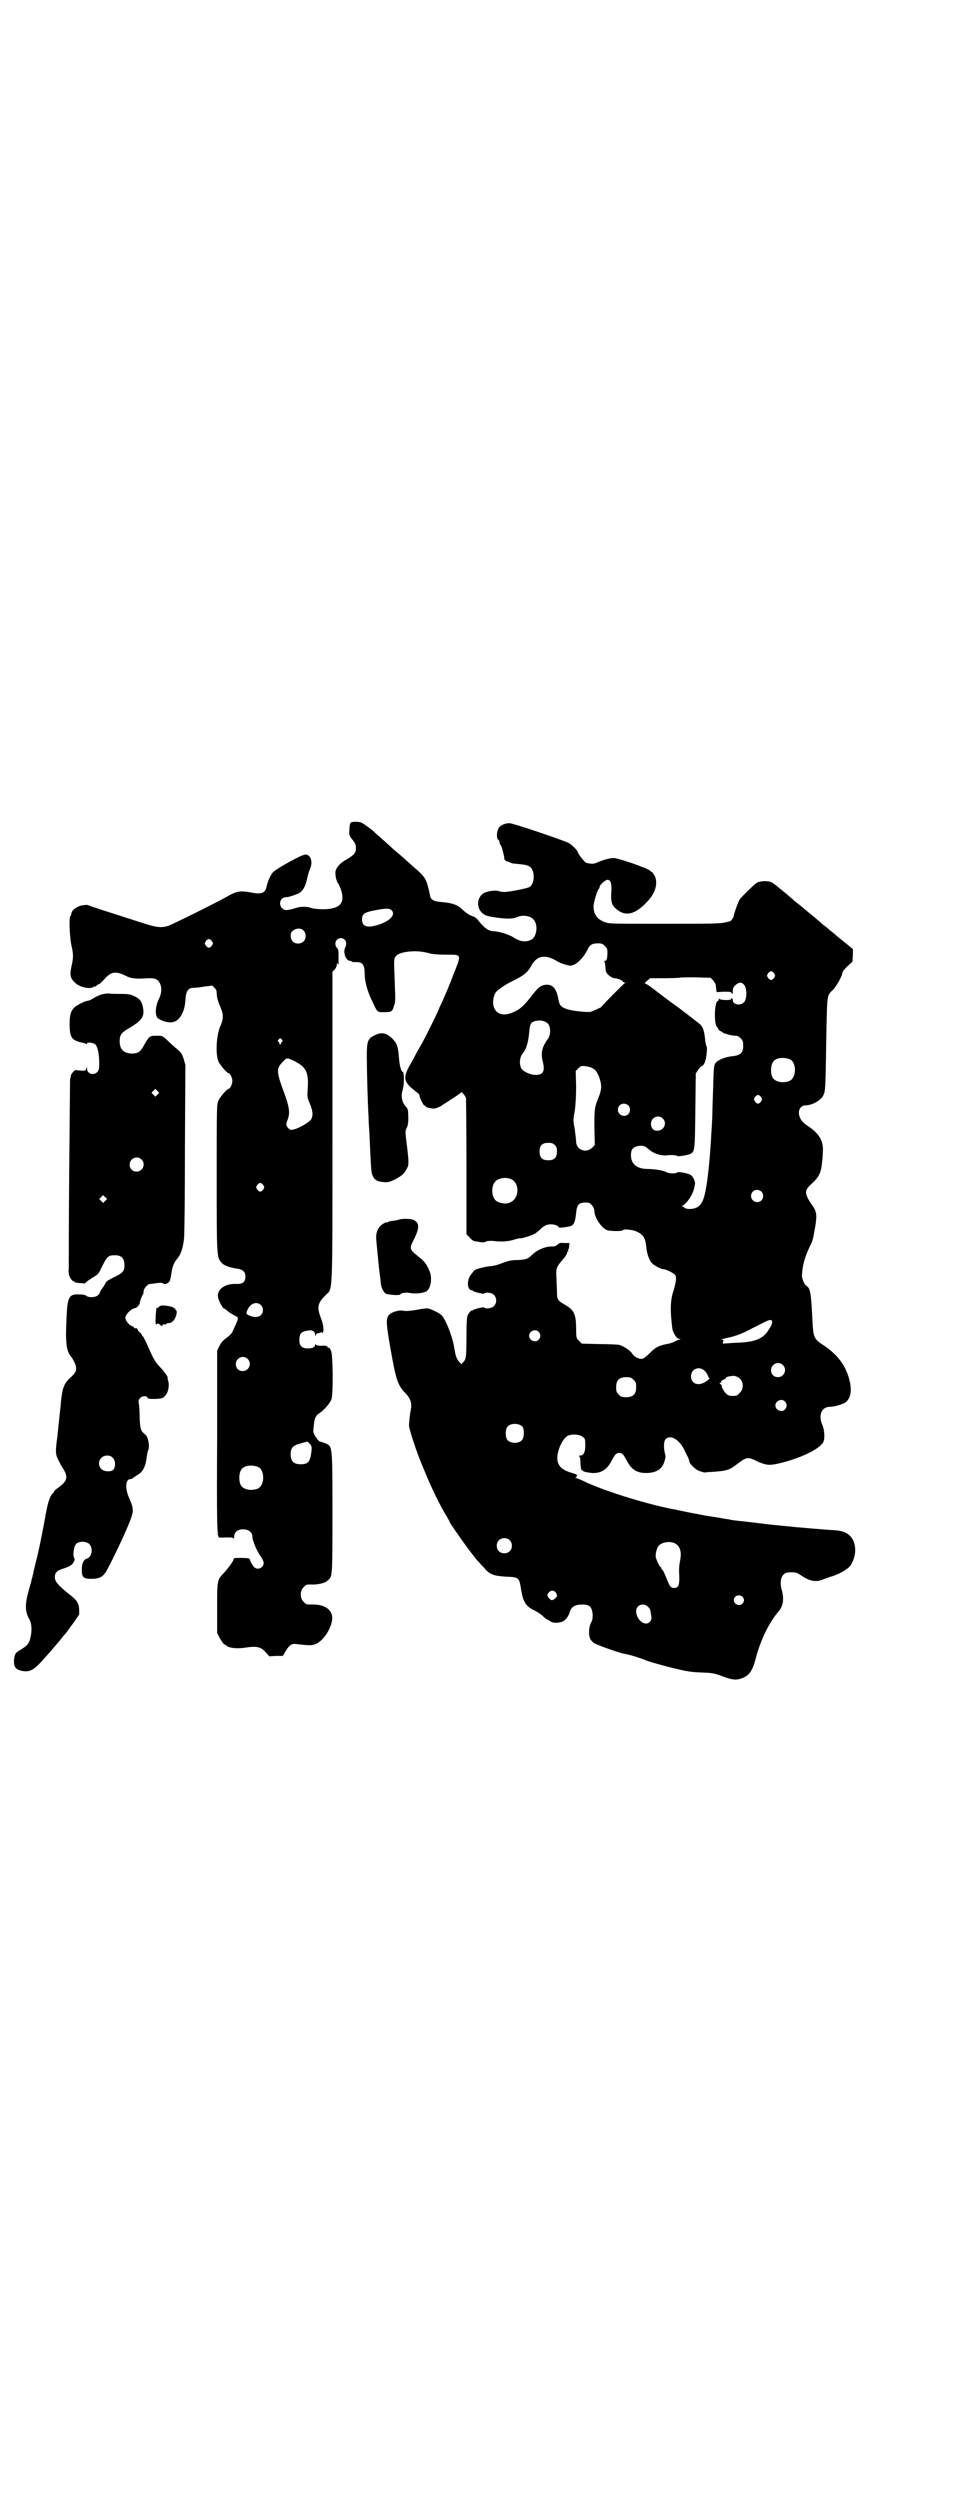 <?xml version="1.0" standalone="no"?>
<!DOCTYPE svg PUBLIC "-//W3C//DTD SVG 20010904//EN"
 "http://www.w3.org/TR/2001/REC-SVG-20010904/DTD/svg10.dtd">
<svg version="1.0" xmlns="http://www.w3.org/2000/svg"
 width="1110pt" height="2870pt" viewBox="0 0 1110 2870"
 preserveAspectRatio="xMidYMid meet">
<g transform="translate(0,2870) scale(0.5,-0.5)"
fill="#000000" stroke="none">
<path d="M806 3851 c-2 -2 -3 -9 -3 -16 -1 -12 -1 -13 7 -23 7 -9 8 -12 8 -19
0 -11 -4 -16 -21 -26 -15 -8 -24 -18 -26 -28 -1 -8 2 -23 6 -27 1 -2 5 -9 7
-16 7 -22 2 -36 -18 -41 -13 -4 -39 -3 -50 0 -10 4 -25 4 -37 0 -19 -6 -25 -6
-31 0 -9 10 -3 25 9 25 5 0 12 2 25 7 12 4 19 14 24 36 1 6 4 16 6 21 8 17 2
34 -10 34 -9 0 -66 -32 -75 -41 -6 -7 -12 -22 -14 -31 -3 -17 -12 -20 -37 -15
-21 4 -30 3 -46 -5 -31 -18 -137 -70 -144 -72 -17 -5 -28 -3 -62 8 -75 24
-119 38 -122 40 -2 1 -8 0 -15 -1 -12 -3 -23 -12 -23 -19 0 -2 -1 -4 -2 -5 -4
-2 -2 -47 2 -67 5 -22 5 -28 0 -50 -4 -19 -2 -26 7 -35 11 -12 36 -17 44 -11
1 1 3 2 3 1 1 -1 3 0 4 2 1 2 4 3 5 3 1 0 7 5 13 12 15 17 26 19 48 8 13 -7
24 -8 53 -6 6 0 13 0 17 -2 13 -6 17 -27 7 -46 -8 -16 -9 -36 -3 -43 6 -6 24
-12 34 -10 16 2 28 22 30 49 1 22 6 30 19 30 4 0 16 1 25 3 l18 2 5 -5 c4 -4
5 -7 5 -13 0 -7 3 -19 8 -30 5 -12 6 -16 6 -23 0 -7 -1 -11 -6 -23 -9 -22 -11
-63 -4 -80 4 -9 20 -27 23 -27 4 0 9 -11 9 -18 0 -7 -5 -18 -9 -18 -3 0 -19
-18 -23 -27 -4 -9 -4 -15 -4 -178 0 -184 0 -182 12 -195 5 -6 20 -11 36 -13
12 -2 18 -7 18 -18 0 -12 -6 -17 -18 -17 -28 2 -48 -12 -45 -30 1 -8 10 -24
13 -26 2 0 5 -3 9 -6 3 -3 10 -7 15 -10 11 -5 11 -5 2 -25 -7 -16 -8 -18 -16
-24 -12 -9 -15 -12 -20 -22 l-5 -10 0 -208 c-1 -163 0 -208 2 -211 2 -2 1 -2
-1 -1 -3 1 -3 1 0 -1 1 -2 2 -5 2 -6 -1 -2 3 -3 16 -2 16 0 18 0 19 -3 0 -2 1
-1 1 3 0 10 5 16 14 18 15 3 28 -4 28 -16 0 -3 1 -8 2 -10 6 -18 10 -24 16
-34 5 -6 8 -14 8 -16 0 -12 -14 -18 -22 -10 -4 4 -10 15 -10 18 0 2 -5 3 -19
3 -16 0 -18 0 -18 -3 -1 -5 -12 -20 -23 -32 -15 -16 -15 -16 -15 -80 l0 -57 6
-12 c4 -7 8 -13 10 -14 2 -1 4 -3 5 -3 5 -6 25 -8 44 -5 26 4 35 2 46 -10 l9
-10 15 1 16 0 7 12 c9 14 14 17 26 15 26 -3 31 -3 39 -1 23 6 48 50 40 70 -6
16 -23 23 -48 22 -9 0 -11 0 -16 6 -9 8 -9 26 0 34 5 6 7 6 16 6 15 -1 33 3
39 9 11 10 11 4 11 154 0 159 0 154 -16 161 -5 2 -11 4 -12 4 -2 0 -6 4 -10
10 -6 10 -7 10 -5 25 1 16 4 24 11 29 13 8 27 25 30 34 4 16 3 100 -1 110 -2
5 -4 8 -5 7 0 0 -2 1 -3 2 -2 3 -5 4 -14 3 -7 0 -13 1 -13 3 -1 1 -2 1 -2 -1
0 -5 -6 -8 -17 -8 -13 0 -19 6 -19 19 0 15 4 20 20 22 10 2 16 -2 16 -9 0 -4
1 -4 2 -1 0 2 3 4 5 4 2 0 5 1 7 2 1 1 2 1 2 -1 0 -2 1 -2 2 1 3 4 1 19 -5 34
-9 24 -7 33 11 51 17 18 16 -18 16 386 l0 357 5 5 c3 3 5 8 5 11 0 5 1 5 2 2
2 -5 2 -3 2 17 0 12 0 16 -4 20 -7 9 -2 22 9 22 11 0 16 -11 10 -22 -5 -11 2
-30 11 -30 2 0 4 -1 5 -2 0 -1 5 -1 10 -1 14 0 19 -6 19 -26 0 -18 6 -41 18
-65 11 -24 11 -24 25 -24 17 0 20 1 23 10 5 15 5 12 3 63 -2 52 -2 50 4 57 9
9 44 13 68 7 2 0 8 -2 13 -3 5 -1 20 -2 35 -2 35 0 34 2 14 -48 -8 -22 -19
-47 -23 -56 -4 -9 -8 -17 -8 -17 0 -3 -28 -60 -40 -82 -4 -7 -14 -24 -22 -40
-24 -40 -23 -48 10 -73 3 -2 6 -5 6 -7 0 -5 9 -23 11 -23 2 0 3 -1 3 -2 0 -3
15 -6 22 -5 4 1 12 4 17 8 36 23 43 28 43 29 0 3 9 -8 11 -13 0 -2 1 -73 1
-158 l0 -155 8 -8 c6 -7 9 -8 19 -9 9 -2 14 -2 17 0 3 2 9 2 16 2 20 -3 39 -1
50 3 7 2 12 3 13 3 1 -2 29 7 35 11 3 2 7 5 10 8 9 9 16 13 26 13 9 0 18 -4
18 -7 0 -2 25 1 30 4 6 4 8 11 10 29 2 19 6 24 21 24 9 0 11 -1 16 -7 3 -4 5
-9 5 -13 0 -15 18 -41 31 -44 9 -2 33 -2 34 0 1 4 22 2 33 -3 14 -7 19 -14 21
-33 1 -15 6 -30 12 -38 4 -5 21 -15 27 -15 7 0 26 -10 28 -14 3 -6 2 -13 -4
-35 -8 -23 -8 -46 -3 -87 2 -11 10 -24 16 -24 4 0 4 0 0 -2 -2 0 -7 -2 -10 -4
-3 -2 -10 -4 -14 -5 -22 -4 -29 -7 -43 -21 -11 -11 -16 -14 -20 -14 -7 0 -17
5 -21 12 -5 8 -20 17 -29 20 -4 1 -25 2 -47 2 l-40 1 -6 6 c-6 6 -7 6 -7 28 0
34 -5 44 -27 56 -15 9 -17 11 -17 28 0 8 -1 21 -1 30 -2 23 0 28 10 40 10 11
16 20 14 22 -1 0 0 1 2 1 2 0 3 1 1 1 -1 1 -2 2 0 4 1 1 2 5 2 8 l1 7 -12 0
c-10 1 -12 0 -16 -4 -4 -3 -7 -4 -12 -4 -13 1 -34 -7 -45 -18 -10 -10 -14 -12
-34 -13 -15 0 -22 -2 -36 -7 -9 -4 -21 -7 -26 -7 -11 -1 -34 -6 -38 -10 -1 -1
-5 -6 -8 -10 -8 -10 -9 -28 -2 -34 2 -1 4 -2 4 -1 0 0 1 0 2 -1 1 -3 26 -9 27
-7 3 4 17 2 22 -3 7 -7 7 -19 0 -26 -5 -5 -19 -7 -22 -3 -1 2 -26 -4 -27 -7
-1 -1 -2 -1 -2 0 0 2 -5 -4 -9 -10 -2 -6 -3 -14 -3 -51 0 -37 -1 -46 -3 -51
-2 -4 -4 -7 -5 -7 -1 0 -2 -1 -2 -3 0 -2 -1 -1 -5 2 -9 11 -10 16 -13 34 -4
26 -20 67 -30 76 -7 6 -27 15 -32 15 -3 0 -13 -1 -22 -3 -18 -3 -28 -4 -35 -2
-8 1 -24 -3 -30 -9 -8 -8 -8 -17 0 -65 15 -86 18 -97 38 -117 11 -12 14 -23
11 -37 -2 -10 -4 -28 -4 -36 0 -8 16 -58 33 -98 17 -42 38 -86 55 -113 2 -4 5
-8 5 -10 5 -10 59 -86 67 -92 1 -1 5 -6 11 -12 14 -17 22 -20 51 -22 30 -1 31
-2 35 -26 5 -33 11 -42 32 -52 6 -3 15 -9 19 -13 4 -4 8 -7 9 -7 1 0 4 -2 7
-4 6 -5 19 -5 29 -1 7 3 14 12 17 24 4 10 12 15 28 15 17 0 22 -5 24 -22 0 -9
0 -14 -4 -20 -5 -10 -6 -29 -1 -38 2 -3 6 -8 11 -10 12 -6 56 -21 66 -23 13
-2 35 -9 50 -15 7 -3 32 -10 55 -16 37 -9 45 -11 72 -12 28 -1 31 -2 50 -9 21
-8 30 -9 42 -5 18 6 26 16 34 47 11 42 31 83 53 108 10 12 12 28 7 47 -5 16
-3 31 4 37 4 4 8 5 18 5 11 0 13 -1 25 -9 16 -11 32 -14 46 -8 7 3 14 5 16 6
20 5 41 17 48 26 16 23 15 55 -2 70 -9 8 -19 11 -40 12 -19 1 -62 5 -74 6 -5
0 -19 2 -32 3 -29 3 -33 3 -64 7 -14 2 -29 3 -33 4 -13 1 -28 3 -32 4 -2 1 -7
1 -12 2 -11 2 -16 3 -43 7 -30 6 -28 5 -51 10 -11 2 -22 5 -25 5 -66 13 -164
44 -206 65 -7 3 -13 6 -15 6 -3 0 -4 0 -1 2 2 1 2 2 1 2 -1 0 -1 1 1 2 2 1 -1
3 -11 6 -26 7 -36 19 -34 39 2 18 12 39 23 46 9 5 28 4 35 -2 6 -4 6 -6 6 -20
0 -16 -4 -23 -12 -23 -3 0 -3 -1 -2 -2 2 0 3 -7 3 -16 1 -14 1 -15 7 -18 3 -2
12 -3 19 -4 22 -1 36 8 47 31 7 12 9 15 16 15 7 0 9 -2 17 -17 11 -21 23 -29
45 -29 23 0 37 9 42 27 3 8 3 13 1 18 -3 13 -3 28 2 33 11 11 33 -2 44 -28 2
-4 5 -10 7 -14 2 -4 3 -8 3 -9 0 -6 16 -21 25 -23 6 -2 10 -3 11 -3 1 1 11 1
23 2 26 2 34 4 49 16 21 16 26 18 39 12 3 -1 9 -4 13 -6 17 -7 25 -8 46 -3 48
11 94 33 102 49 4 8 3 27 -2 39 -10 22 -2 42 17 42 10 0 28 5 36 10 13 10 16
30 7 59 -9 29 -27 52 -57 72 -23 15 -24 18 -26 59 -3 62 -5 72 -13 77 -5 3
-11 16 -11 24 1 22 5 39 17 65 8 16 8 16 13 45 5 29 4 37 -6 51 -18 26 -19 34
-5 47 19 17 25 27 27 51 1 7 2 18 2 25 2 24 -8 42 -32 58 -16 10 -23 20 -23
33 0 9 7 16 14 16 16 0 36 11 42 23 5 10 5 12 7 136 2 98 1 93 16 107 8 9 21
32 21 39 0 2 5 8 11 14 l12 11 1 14 0 15 -22 18 c-13 10 -25 21 -28 23 -3 2
-8 7 -12 10 -4 3 -8 6 -10 8 -2 2 -16 14 -31 26 -15 13 -29 24 -31 25 -1 2
-12 11 -24 21 -11 9 -22 18 -24 19 -6 7 -28 8 -39 2 -6 -4 -35 -32 -39 -38 -4
-6 -14 -35 -14 -39 0 -1 -2 -5 -4 -7 -2 -3 -4 -5 -4 -4 0 0 -4 -1 -8 -2 -13
-4 -30 -4 -156 -4 -112 0 -113 0 -125 4 -17 7 -25 18 -25 36 0 8 8 36 12 40 1
1 2 3 2 5 0 4 13 16 18 16 7 0 10 -7 9 -27 -2 -21 1 -31 9 -38 23 -22 48 -15
78 20 16 19 20 40 12 55 -3 5 -5 8 -6 8 -1 0 -3 1 -4 3 -7 6 -73 29 -84 29 -9
0 -26 -5 -37 -10 -9 -4 -13 -4 -26 -1 -3 1 -19 21 -19 24 0 4 -13 17 -22 22
-15 7 -127 45 -135 45 -12 0 -23 -6 -26 -13 -4 -9 -4 -22 0 -25 2 -1 3 -4 3
-6 0 -2 1 -5 3 -7 3 -4 9 -31 8 -31 -2 0 5 -6 6 -6 1 0 4 -1 7 -2 3 -2 8 -3
12 -3 21 -2 27 -3 32 -6 14 -7 14 -41 0 -48 -6 -3 -46 -11 -57 -11 -5 0 -10 1
-13 2 -6 3 -27 0 -35 -5 -18 -12 -16 -40 4 -50 7 -4 45 -9 57 -8 6 0 14 2 18
4 12 5 29 2 36 -6 11 -12 8 -38 -4 -46 -13 -7 -26 -6 -44 6 -10 6 -34 13 -44
13 -11 0 -22 8 -36 26 -2 3 -7 7 -11 8 -7 2 -15 7 -26 17 -10 10 -23 14 -47
16 -16 1 -23 5 -25 12 -9 42 -10 44 -39 69 -9 8 -18 16 -20 18 -2 2 -8 7 -14
12 -6 5 -12 10 -14 12 -2 2 -12 11 -22 20 -10 9 -20 17 -21 19 -3 3 -23 18
-28 20 -6 3 -23 3 -25 0z m94 -201 c9 -9 -1 -22 -24 -31 -30 -11 -44 -8 -44
10 0 12 5 16 25 20 30 6 38 6 43 1z m-203 -46 c7 -6 7 -19 1 -25 -6 -7 -19 -7
-25 -1 -6 6 -7 20 -1 24 7 7 19 8 25 2z m-210 -25 c3 -5 3 -5 0 -10 -2 -3 -5
-5 -7 -5 -2 0 -5 2 -7 5 -3 5 -3 5 0 10 2 3 5 5 7 5 2 0 5 -2 7 -5z m903 -11
c5 -5 6 -7 6 -15 0 -13 -2 -19 -5 -19 -2 0 -3 -1 -2 -2 1 -2 2 -6 2 -9 0 -3 1
-8 1 -11 0 -7 12 -17 20 -18 8 0 20 -6 20 -8 0 -1 2 -2 4 -2 2 0 2 -1 0 -1 -3
-2 -56 -55 -54 -55 2 0 -19 -9 -24 -11 -8 -2 -43 2 -55 6 -14 5 -17 8 -20 24
-4 23 -13 33 -28 32 -11 -1 -17 -5 -28 -19 -21 -27 -30 -36 -43 -42 -25 -13
-45 -8 -50 13 -2 10 0 22 5 30 4 6 23 19 38 26 28 14 35 19 46 39 13 21 32 23
59 6 3 -2 11 -5 18 -7 12 -3 12 -3 21 1 10 5 21 18 29 33 5 12 11 15 24 15 9
0 11 -1 16 -6z m389 -63 c3 -5 3 -5 0 -10 -2 -3 -5 -5 -7 -5 -2 0 -5 2 -7 5
-3 5 -3 5 0 10 2 3 5 5 7 5 2 0 5 -2 7 -5z m-140 -16 c3 -4 6 -9 6 -11 0 -3 1
-7 1 -10 l1 -6 16 1 c15 0 17 0 19 -4 1 -3 2 -2 2 5 0 7 1 9 6 14 8 7 14 8 20
1 7 -8 7 -32 0 -40 -8 -9 -26 -6 -26 5 0 2 -1 4 -2 4 -1 0 -2 -1 -2 -2 0 -3
-25 -3 -27 1 0 1 -1 1 -1 -1 0 -2 -1 -4 -2 -4 -8 0 -10 -53 -2 -60 1 -1 2 -3
3 -5 0 -1 3 -4 4 -4 2 -1 4 -2 5 -3 1 -1 3 -2 5 -3 2 0 5 -1 7 -2 4 -1 12 -3
19 -3 3 0 8 -2 11 -6 5 -5 6 -7 6 -17 0 -16 -6 -22 -24 -24 -15 -1 -33 -8 -39
-15 -4 -5 -5 -8 -6 -56 -1 -28 -2 -57 -2 -64 0 -7 -1 -24 -2 -38 -3 -58 -8
-110 -14 -138 -4 -21 -10 -31 -19 -36 -9 -5 -24 -5 -29 -1 -1 2 -4 3 -5 3 -2
0 -1 1 1 2 10 6 22 23 26 39 3 12 3 13 0 21 -2 5 -6 10 -9 11 -8 4 -27 7 -30
5 -3 -3 -19 -3 -25 1 -8 4 -27 7 -42 7 -25 0 -39 11 -39 32 0 13 5 19 18 21
11 1 14 0 22 -7 11 -10 25 -15 41 -15 3 1 9 1 14 1 5 0 10 -1 11 -2 2 -2 20 1
29 4 12 5 12 7 13 100 l1 85 5 8 c3 4 6 8 8 9 6 1 11 13 12 31 1 6 1 12 0 14
-1 1 -2 7 -3 11 -2 24 -5 34 -13 41 -3 2 -24 19 -48 37 -24 17 -50 37 -59 44
-9 7 -17 12 -19 12 -1 0 1 3 5 6 l7 6 33 0 c19 0 34 1 35 1 0 1 17 1 36 1 l35
-1 6 -6z m-379 -100 c6 -9 6 -26 -2 -36 -13 -18 -15 -31 -11 -49 6 -23 2 -32
-16 -32 -13 0 -29 8 -33 15 -5 10 -4 25 3 34 9 11 13 26 15 47 2 24 4 27 23
29 9 0 16 -3 21 -8z m-612 -36 c2 -3 2 -4 0 -5 -1 0 -2 -2 -2 -3 0 -2 -1 -3
-2 -3 -1 0 -2 1 -2 3 0 1 -1 3 -2 3 -2 1 -2 2 0 5 4 4 4 4 8 0z m1167 -45 c16
-7 16 -43 -1 -50 -15 -6 -34 -2 -39 9 -4 8 -4 24 0 32 5 12 23 15 40 9z
m-1139 -4 c28 -14 34 -26 31 -66 -1 -16 -1 -18 5 -32 7 -16 8 -28 3 -36 -6 -9
-38 -26 -47 -24 -4 1 -10 8 -10 12 0 1 1 7 3 11 6 16 4 29 -8 62 -18 48 -18
56 -4 70 10 11 10 11 27 3z m688 -18 c6 -4 8 -8 13 -19 6 -18 6 -27 0 -43 -11
-27 -11 -29 -11 -73 l1 -40 -6 -6 c-14 -14 -37 -5 -37 14 0 5 -2 17 -3 28 -4
20 -4 22 0 43 2 17 3 31 3 57 l-1 34 6 6 c6 6 7 6 17 5 7 -1 14 -3 18 -6z
m385 -65 c3 -5 3 -5 0 -10 -2 -3 -5 -5 -7 -5 -2 0 -5 2 -7 5 -3 5 -3 5 0 10 2
3 5 5 7 5 2 0 5 -2 7 -5z m-305 -19 c5 -5 5 -15 0 -20 -9 -9 -24 -2 -24 10 0
8 6 14 14 14 3 0 8 -2 10 -4z m79 -30 c11 -10 3 -28 -12 -28 -9 -1 -15 6 -15
16 0 14 17 22 27 12z m-248 -61 c4 -4 5 -7 5 -15 0 -14 -6 -20 -20 -20 -14 0
-20 6 -20 20 0 14 6 20 20 20 8 0 11 -1 15 -5z m-101 -78 c21 -9 20 -45 -2
-54 -10 -5 -28 -1 -34 6 -9 10 -9 32 0 42 7 8 24 11 36 6z m-569 -14 c3 -5 3
-5 0 -10 -2 -3 -5 -5 -7 -5 -2 0 -5 2 -7 5 -3 5 -3 5 0 10 2 3 5 5 7 5 2 0 5
-2 7 -5z m1145 -15 c5 -5 5 -15 0 -20 -9 -9 -24 -2 -24 10 0 8 6 14 14 14 3 0
8 -2 10 -4z m-1151 -260 c7 -6 7 -18 0 -24 -5 -5 -17 -5 -27 0 -7 3 -7 6 -2
15 7 13 20 17 29 9z m1175 -38 c2 -4 -2 -11 -10 -23 -13 -18 -31 -25 -74 -26
l-29 -2 1 5 c1 3 1 4 -4 4 -3 0 3 2 12 4 21 4 36 10 60 23 11 5 24 12 28 14
10 5 16 6 16 1z m-536 -24 c5 -6 5 -12 0 -18 -7 -8 -22 -2 -22 9 0 11 15 17
22 9z m-669 -62 c11 -10 3 -28 -11 -28 -9 0 -16 6 -16 16 0 14 17 22 27 12z
m1230 -14 c11 -10 3 -28 -11 -28 -9 0 -16 6 -16 16 0 14 17 22 27 12z m-179
-14 c3 -3 6 -8 7 -11 1 -3 2 -5 3 -5 3 0 -4 -6 -11 -10 -16 -9 -31 -2 -31 14
0 17 19 25 32 12z m81 -18 c8 -8 8 -24 -1 -32 -5 -6 -7 -7 -16 -7 -10 0 -11 1
-18 8 -3 5 -7 10 -7 14 -1 3 -2 5 -3 5 -1 0 -2 1 -2 2 0 1 1 2 2 1 2 -1 2 -1
1 1 0 3 1 4 5 6 3 1 6 3 6 4 0 3 12 5 20 5 4 -1 9 -3 13 -7z m-245 -2 c5 -5 6
-7 6 -17 0 -16 -7 -23 -23 -23 -10 0 -12 1 -17 6 -5 5 -6 7 -6 17 0 16 7 23
23 23 10 0 12 -1 17 -6z m348 -50 c5 -6 5 -12 0 -18 -7 -8 -22 -2 -22 9 0 11
15 17 22 9z m-603 -58 c4 -6 4 -24 -1 -30 -7 -9 -27 -9 -34 0 -5 6 -5 24 0 30
7 9 27 9 35 0z m-488 -40 c4 -6 4 -7 2 -22 -3 -19 -8 -24 -24 -24 -16 0 -23 7
-23 23 0 15 5 20 23 25 8 2 15 4 15 4 1 0 4 -3 7 -6z m-120 -52 c16 -7 16 -43
-1 -50 -15 -6 -34 -2 -39 9 -4 8 -4 24 0 32 5 12 23 15 40 9z m578 -168 c7 -6
7 -19 1 -25 -6 -7 -19 -7 -25 -1 -7 6 -7 19 -1 25 6 7 19 7 25 1z m379 -7 c13
-6 17 -20 13 -40 -2 -9 -3 -21 -2 -34 1 -23 -2 -29 -12 -29 -8 0 -10 4 -18 24
-4 10 -8 18 -9 18 -1 0 -2 1 -2 3 0 2 -1 3 -2 3 -2 0 -9 15 -11 23 -1 6 2 21
7 26 7 8 24 11 36 6z m-273 -113 c2 -3 3 -6 3 -8 0 -4 -8 -10 -12 -10 -3 0
-10 8 -10 11 0 4 6 11 11 11 3 0 6 -2 8 -4z m429 -10 c5 -5 5 -11 0 -16 -10
-10 -27 5 -16 16 4 4 12 4 16 0z m-217 -23 c3 -3 5 -6 5 -7 0 0 1 -2 1 -4 3
-15 3 -18 -1 -23 -10 -13 -32 3 -32 24 0 14 17 20 27 10z"/>
<path d="M231 3456 c-5 -2 -14 -6 -18 -9 -5 -3 -10 -5 -12 -5 -5 0 -25 -10
-30 -15 -8 -8 -11 -17 -11 -38 0 -29 4 -37 25 -42 6 -1 12 -3 13 -4 1 -1 2 0
2 1 0 4 15 2 19 -2 6 -6 9 -23 9 -44 0 -13 -1 -16 -5 -20 -9 -8 -23 -3 -23 8
l0 5 -2 -5 c-1 -4 -2 -5 -12 -4 -6 0 -11 1 -12 1 -2 1 -10 -8 -11 -12 0 -2 -1
-6 -2 -9 0 -3 -1 -100 -2 -217 -1 -117 -1 -215 -1 -218 -1 -3 0 -8 0 -11 0 -6
8 -19 12 -18 1 0 2 -1 2 -2 0 -1 5 -1 10 -2 6 0 11 -1 12 -1 0 0 2 1 5 4 2 2
10 7 16 11 11 6 12 8 20 25 11 22 14 25 29 25 15 0 22 -7 22 -23 0 -14 -4 -18
-25 -28 -10 -5 -17 -9 -18 -12 -1 -2 -4 -8 -8 -13 -4 -5 -6 -10 -6 -10 1 -1
-1 -3 -4 -6 -6 -5 -21 -6 -27 -1 -2 2 -8 3 -17 3 -22 1 -26 -6 -28 -51 -3 -61
-1 -80 12 -94 2 -3 6 -10 8 -15 4 -12 2 -19 -8 -28 -19 -17 -22 -25 -26 -70
-2 -18 -5 -48 -7 -67 -5 -37 -5 -42 3 -57 2 -4 6 -12 10 -18 12 -19 10 -28
-10 -43 -5 -3 -9 -7 -10 -8 0 -2 -2 -4 -4 -6 -6 -6 -11 -20 -16 -48 -6 -35
-17 -89 -23 -111 -2 -8 -4 -17 -5 -20 0 -3 -1 -7 -2 -9 0 -2 -1 -6 -2 -8 0 -2
-3 -13 -6 -23 -10 -36 -10 -51 0 -69 6 -11 7 -26 3 -43 -3 -14 -8 -19 -23 -28
-12 -7 -14 -10 -15 -26 0 -13 4 -19 17 -22 18 -4 27 0 48 23 9 10 17 19 18 20
1 1 9 11 18 21 8 10 17 21 19 23 2 2 9 13 17 23 l13 19 0 12 c-1 15 -6 22 -26
37 -23 19 -30 27 -30 37 0 10 5 15 18 19 16 5 22 9 25 15 3 5 3 8 1 11 -3 6 0
28 6 32 7 6 23 5 29 -1 10 -9 6 -31 -6 -34 -7 -2 -11 -11 -11 -25 0 -18 4 -21
22 -21 18 0 26 4 34 17 9 15 41 81 52 109 12 29 12 34 1 59 -10 22 -9 44 3 44
2 0 5 1 6 3 2 1 6 4 9 6 13 6 20 21 22 41 1 6 2 12 3 15 5 8 1 33 -7 38 -10 8
-11 13 -12 38 0 13 -1 28 -2 32 -1 6 -1 9 3 13 4 5 15 6 17 1 1 -3 4 -3 18 -3
17 1 18 2 23 8 7 7 10 25 6 35 -1 3 -1 5 -1 5 3 0 -7 15 -18 26 -10 11 -14 17
-24 40 -6 14 -13 28 -14 29 -2 2 -3 3 -3 4 0 1 -2 4 -5 6 -3 3 -5 6 -5 7 0 2
-3 3 -6 2 -1 0 -2 1 -2 2 0 1 -2 2 -4 3 -7 2 -16 13 -16 19 0 8 14 22 24 23 3
1 10 9 9 11 0 2 5 17 7 19 1 1 2 4 2 8 0 6 9 17 15 17 2 0 9 1 16 2 8 1 12 1
14 -1 3 -3 12 0 15 6 1 2 3 10 4 18 2 15 6 25 15 35 7 9 12 25 14 45 1 10 2
103 2 208 l1 190 -4 14 c-4 12 -6 15 -16 23 -6 5 -16 14 -22 20 -11 10 -11 10
-24 10 -16 0 -17 -1 -28 -20 -9 -17 -14 -21 -30 -21 -18 1 -27 10 -27 28 0 15
4 20 21 30 29 17 36 26 33 45 -2 15 -7 22 -17 27 -13 7 -17 7 -45 7 -4 0 -12
0 -17 1 -5 0 -13 -1 -19 -3z m131 -229 l-5 -5 -4 4 -5 5 4 4 5 5 4 -4 5 -5 -4
-4z m-37 -149 c11 -10 3 -28 -11 -28 -9 0 -16 6 -16 16 0 14 17 22 27 12z
m-83 -95 l-5 -5 -4 4 -5 5 4 4 5 5 4 -4 5 -5 -4 -4z m17 -590 c7 -6 7 -22 1
-28 -6 -5 -21 -4 -27 2 -12 12 -3 31 13 31 6 0 9 -1 13 -5z"/>
<path d="M861 3363 c-16 -8 -18 -13 -18 -49 0 -29 2 -109 4 -138 0 -8 1 -26 2
-39 4 -88 4 -89 7 -95 3 -10 11 -15 24 -16 12 -1 14 0 26 5 17 9 23 14 28 24
6 10 6 15 1 56 -4 31 -4 33 0 40 3 6 4 15 3 33 0 7 -1 11 -6 16 -8 9 -11 23
-7 36 3 13 3 15 3 21 1 10 -1 23 -2 22 -3 -2 -8 14 -9 31 -2 26 -4 33 -14 44
-15 15 -26 17 -42 9z"/>
<path d="M918 2940 c-2 -1 -8 -2 -14 -3 -6 0 -12 -2 -13 -3 -2 -1 -3 -2 -3 -1
0 2 -11 -4 -15 -9 -7 -8 -10 -19 -8 -34 3 -31 5 -54 7 -70 1 -9 3 -21 3 -26 1
-10 6 -20 11 -24 6 -3 32 -5 34 -2 2 4 14 5 24 3 11 -2 29 0 36 4 9 6 13 25 9
41 -5 16 -12 27 -25 37 -24 19 -24 19 -12 43 13 26 12 38 -4 44 -7 2 -26 2
-30 0z"/>
<path d="M370 2742 c-2 0 -5 -2 -6 -4 -2 -1 -4 -2 -4 -1 -1 1 -1 -6 -2 -15 -1
-20 -1 -25 3 -22 2 2 3 1 6 -1 3 -4 7 -4 7 -1 0 1 2 2 4 1 2 0 4 0 4 1 0 1 2
2 5 2 6 0 13 5 16 13 4 8 4 17 1 17 -1 0 -2 1 -1 2 1 1 0 2 -2 2 -1 0 -3 1 -3
2 -1 2 -23 6 -28 4z"/>
</g>
</svg>
